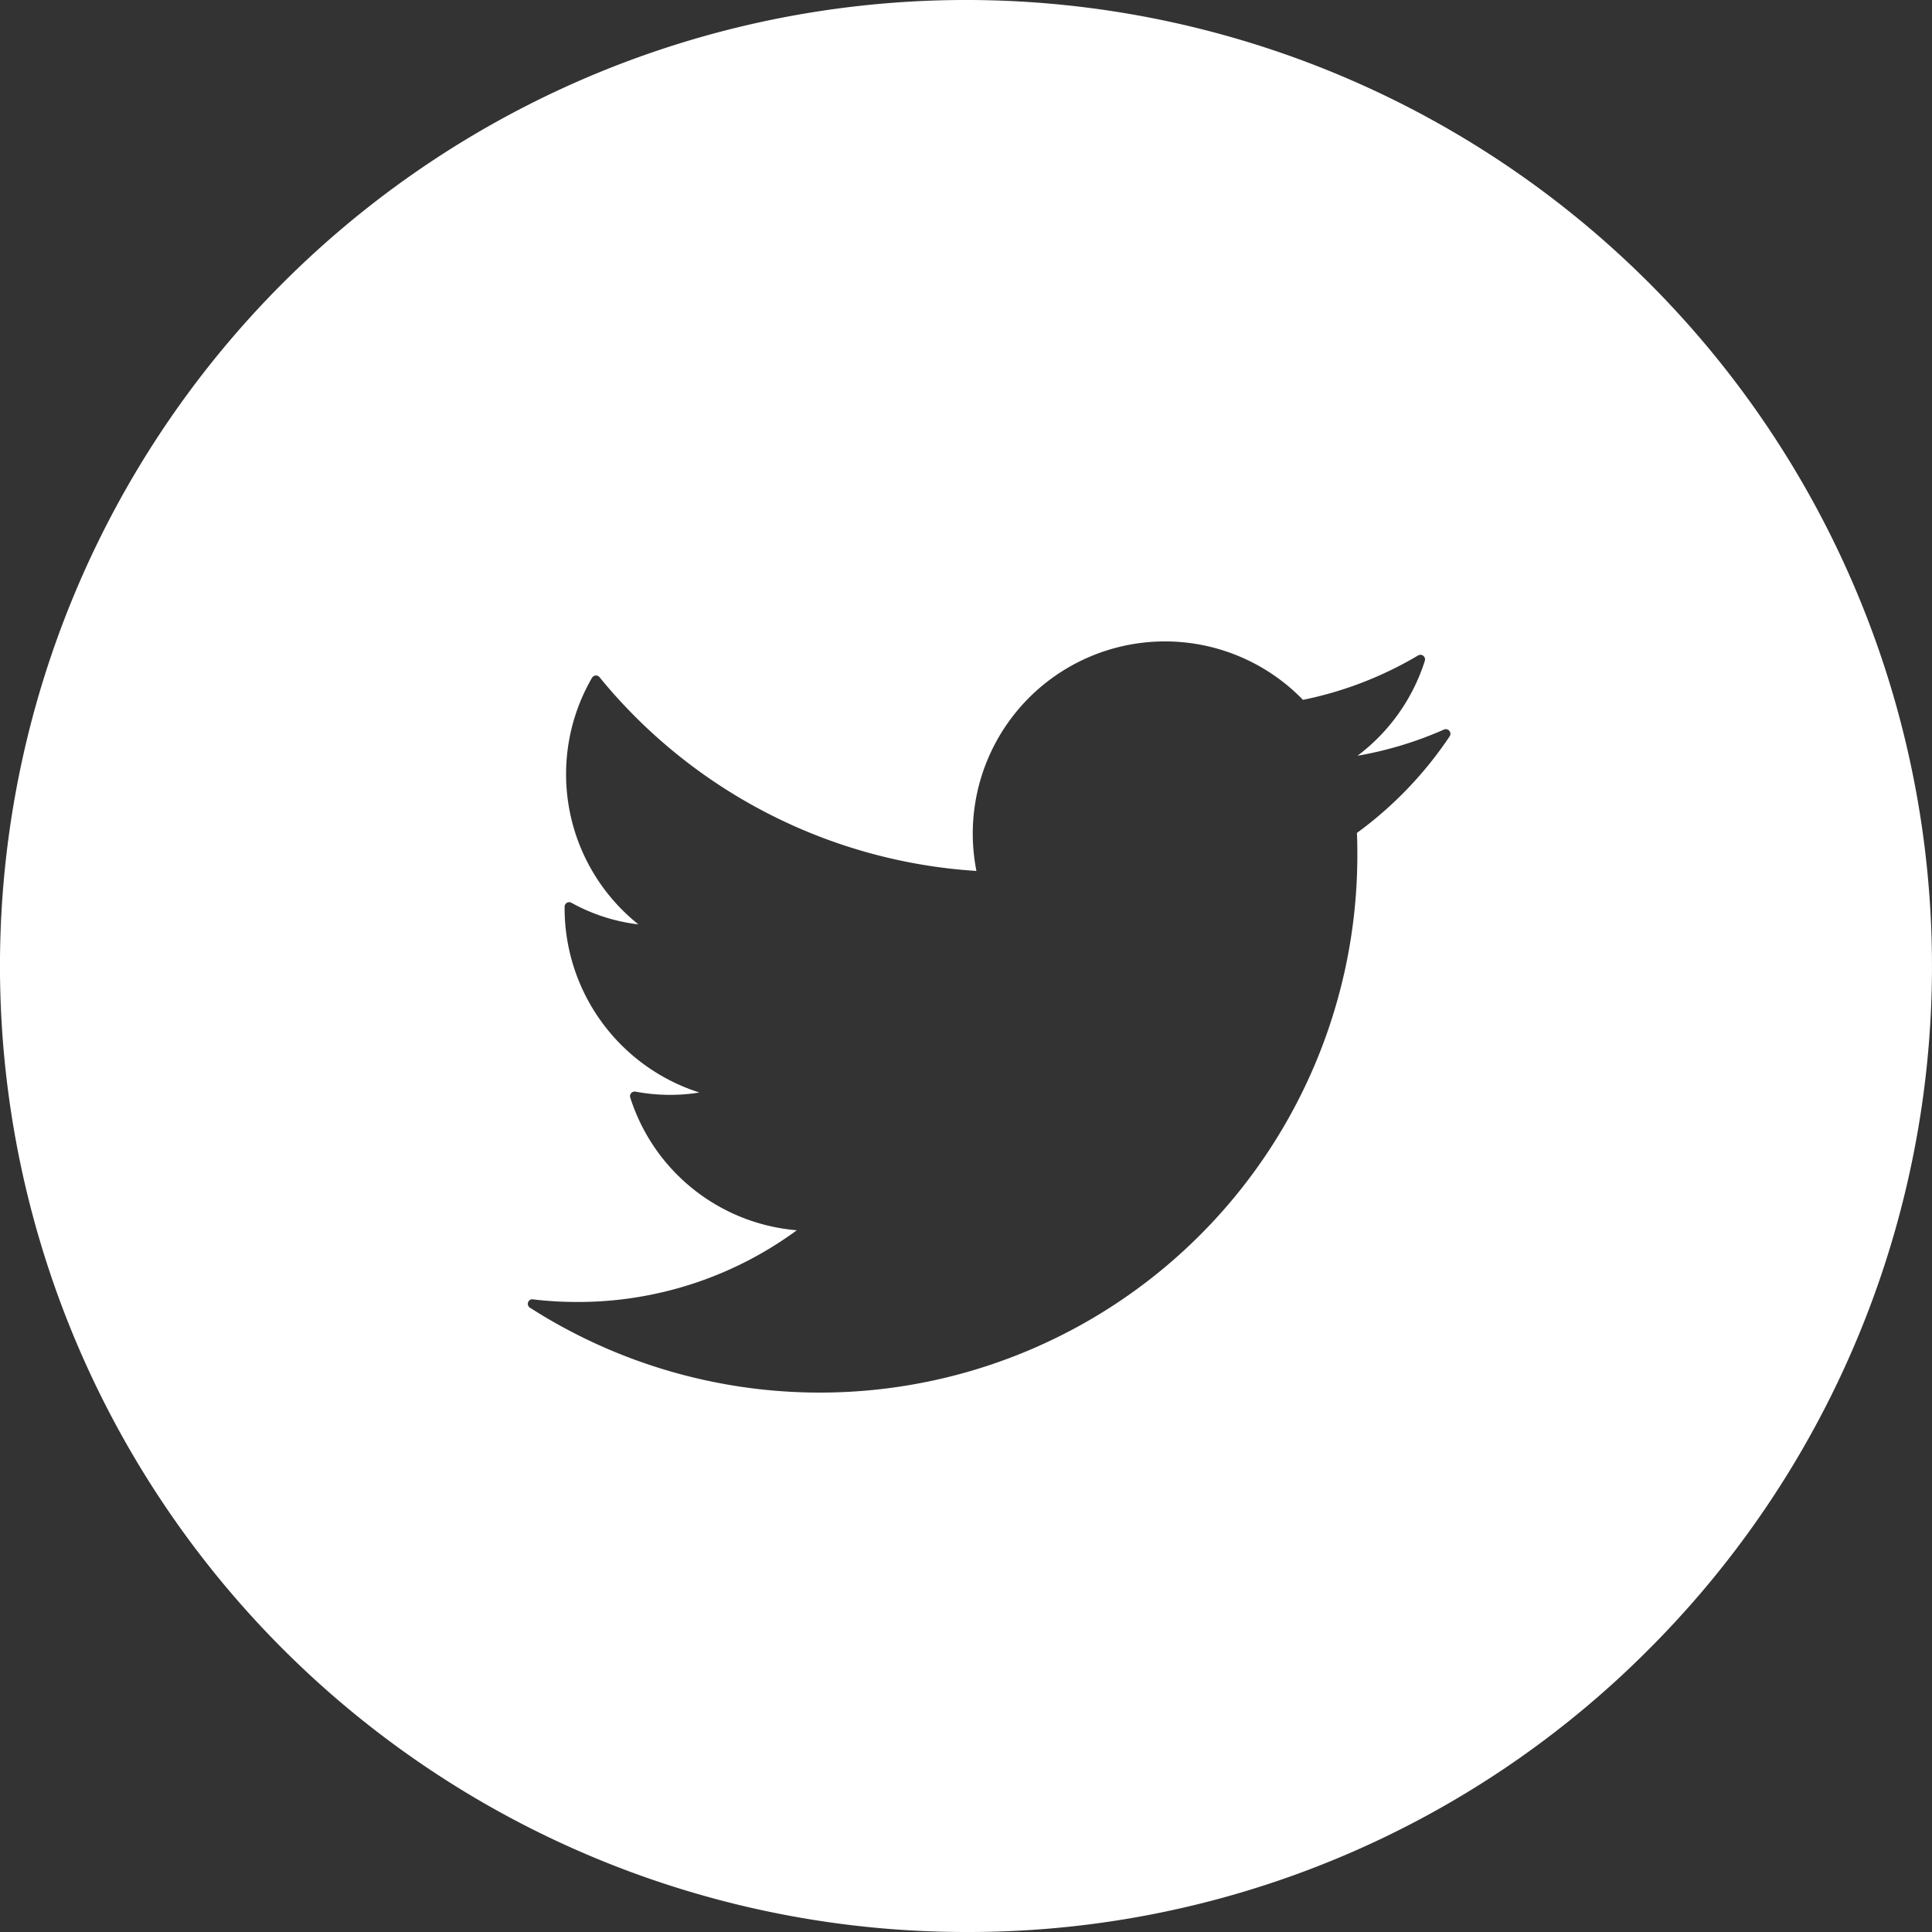 <svg xmlns="http://www.w3.org/2000/svg" width="50" height="50" viewBox="0 0 50 50">
  <rect x="0" y="0" width="50" height="50" fill="#333333" stroke="none"/>
  <path id="Shape" d="M25,50A25,25,0,0,1,7.322,7.322,25,25,0,1,1,42.677,42.678,24.838,24.838,0,0,1,25,50ZM13.779,33.624a.119.119,0,0,0-.064.219A13.91,13.91,0,0,0,35.128,22.124c0-.164,0-.34-.011-.568a9.922,9.922,0,0,0,2.4-2.5.119.119,0,0,0-.008-.142.121.121,0,0,0-.091-.043.118.118,0,0,0-.048.01,9.605,9.605,0,0,1-2.238.678A4.945,4.945,0,0,0,36.875,17.1a.122.122,0,0,0-.04-.128.119.119,0,0,0-.074-.026.121.121,0,0,0-.061.017,9.553,9.553,0,0,1-2.979,1.149A4.974,4.974,0,0,0,25.27,22.54a13.712,13.712,0,0,1-9.754-5.014.114.114,0,0,0-.088-.044h-.013a.123.123,0,0,0-.093.057,4.973,4.973,0,0,0,1.2,6.384,4.705,4.705,0,0,1-1.735-.56.112.112,0,0,0-.056-.015.116.116,0,0,0-.059.016.12.12,0,0,0-.06.1v.063A5.009,5.009,0,0,0,18.1,28.274a4.7,4.7,0,0,1-.754.061,4.855,4.855,0,0,1-.9-.084l-.023,0a.117.117,0,0,0-.112.154,4.953,4.953,0,0,0,4.311,3.434,9.564,9.564,0,0,1-5.691,1.856,9.691,9.691,0,0,1-1.143-.068h-.013Z" fill="#fff"/>
</svg>
